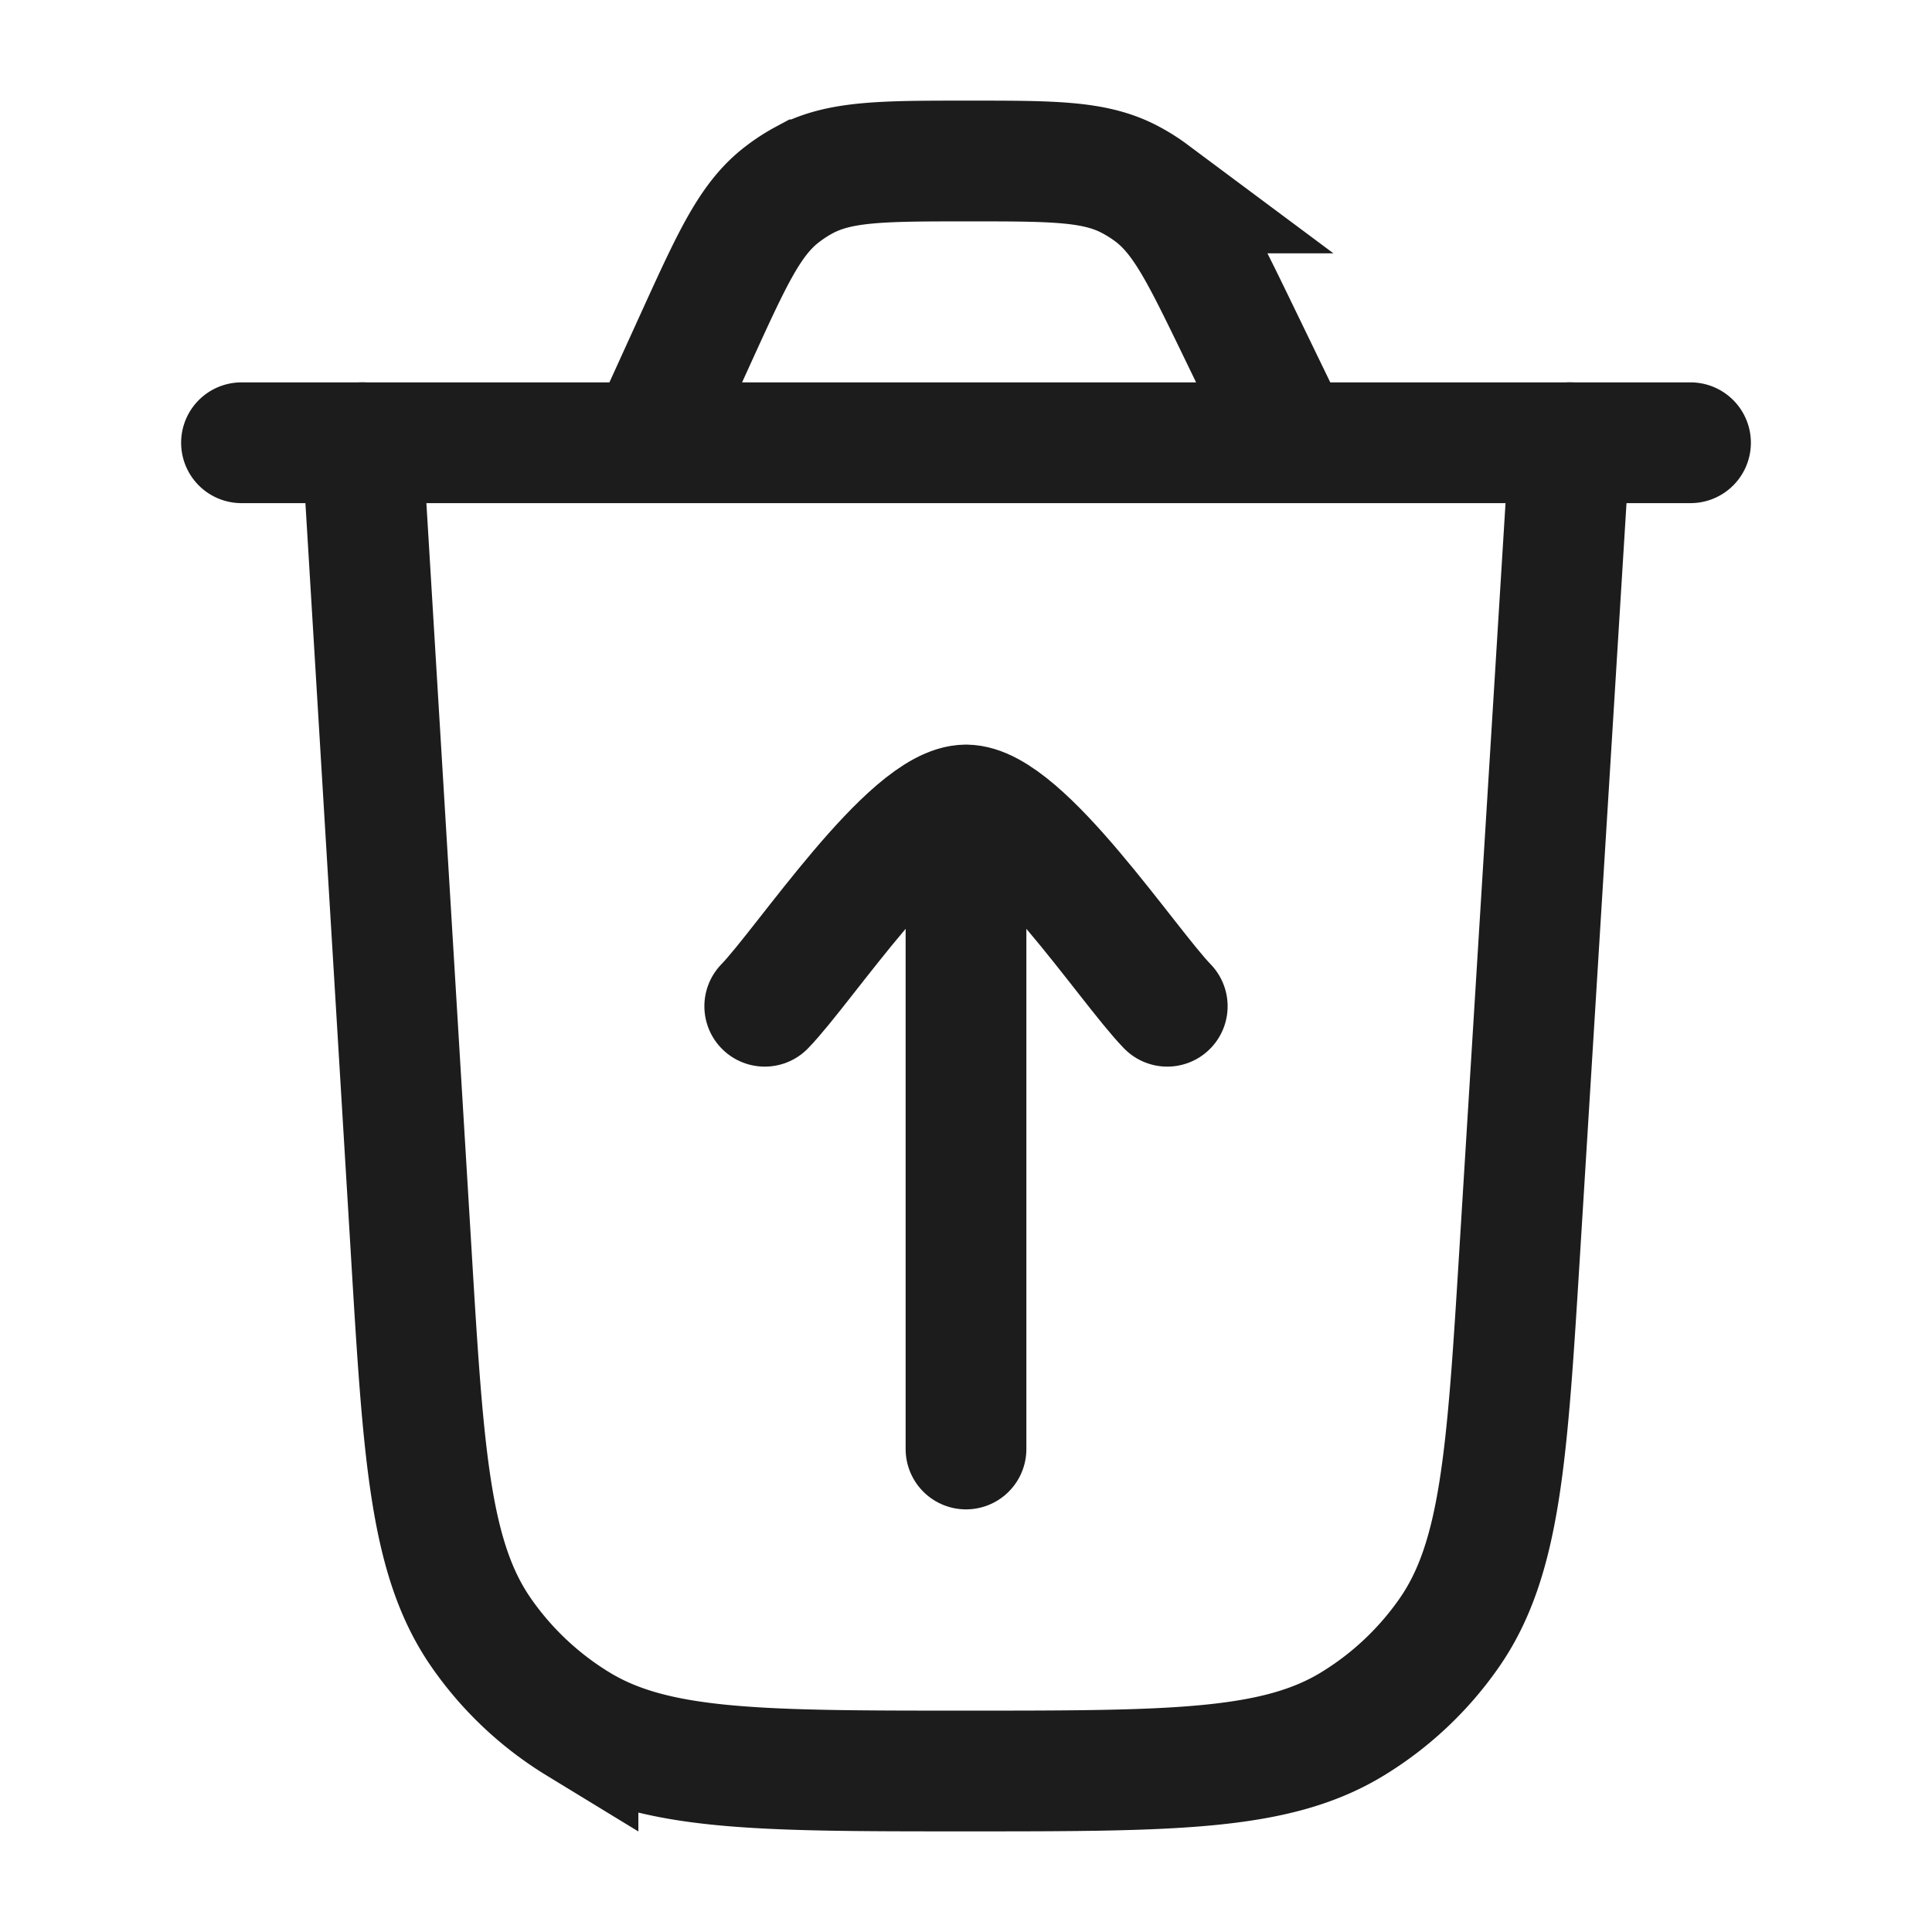 <svg xmlns="http://www.w3.org/2000/svg" width="24" height="24" fill="none" viewBox="0 0 24 24">
  <path stroke="#1B1C1B" stroke-linecap="round" stroke-width="1.5" d="m19.5 5.5-.62 10.025c-.158 2.561-.237 3.842-.88 4.763a4 4 0 0 1-1.2 1.128c-.957.584-2.24.584-4.806.584-2.57 0-3.855 0-4.814-.585a3.999 3.999 0 0 1-1.2-1.13c-.642-.922-.72-2.205-.874-4.77L4.5 5.5"/>
  <path stroke="#1B1C1B" stroke-linecap="round" stroke-linejoin="round" stroke-width="1.5" d="M9.5 12.5c.492-.506 1.8-2.5 2.5-2.5m0 0c.7 0 2.008 1.994 2.5 2.5M12 10v8"/>
  <path stroke="#1B1C1B" stroke-linecap="round" stroke-width="1.5" d="M3 5.5h18m-4.945 0-.682-1.408c-.454-.936-.68-1.403-1.071-1.695a1.994 1.994 0 0 0-.275-.172C13.594 2 13.074 2 12.034 2c-1.065 0-1.598 0-2.039.234a2 2 0 0 0-.278.18c-.396.303-.617.788-1.059 1.757L8.053 5.5"/>
</svg>
